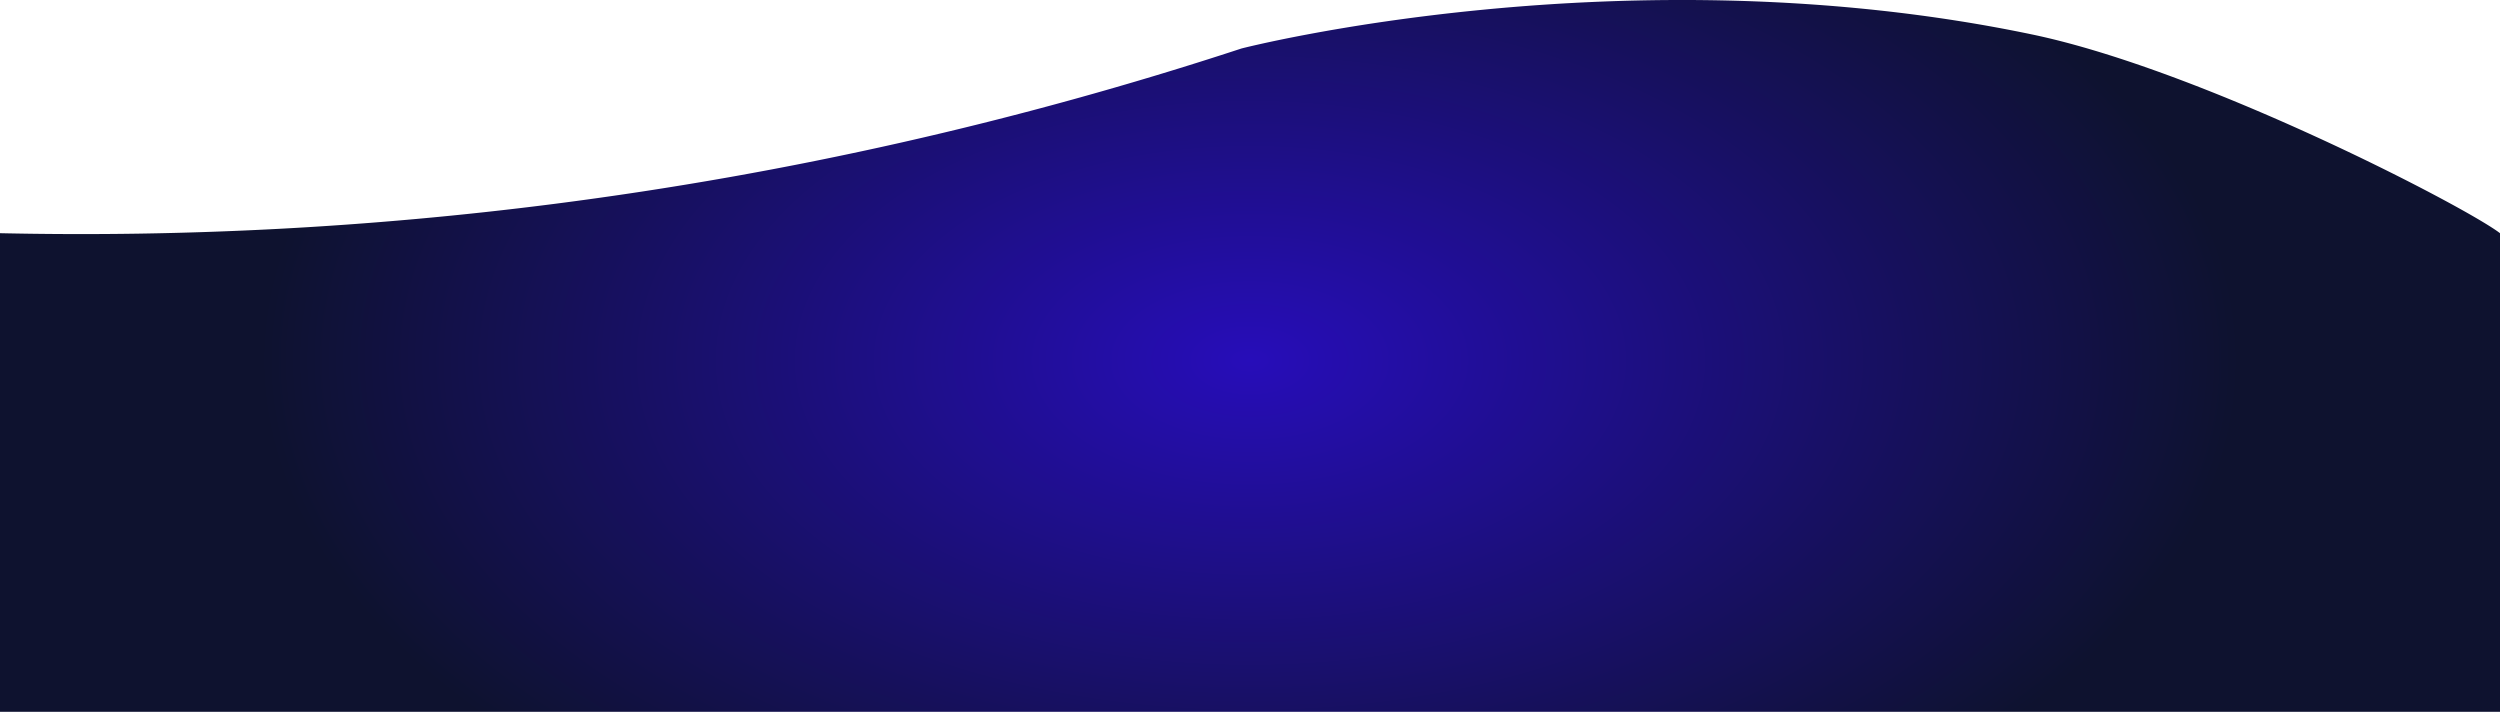 <svg id="Layer_1" data-name="Layer 1" xmlns="http://www.w3.org/2000/svg" xmlns:xlink="http://www.w3.org/1999/xlink" viewBox="0 0 1622 461.8"><defs><style>.cls-1{fill:url(#radial-gradient);}</style><radialGradient id="radial-gradient" cx="932.5" cy="853" r="641.79" gradientTransform="translate(0 546.28) scale(1 0.57)" gradientUnits="userSpaceOnUse"><stop offset="0" stop-color="#270db9"/><stop offset="1" stop-color="#0e122f"/></radialGradient></defs><title>blue boy background</title><path class="cls-1" d="M1743.5,1260.5H121.5V950A2413.26,2413.26,0,0,0,481,931,2415.16,2415.16,0,0,0,927,830.15s249.34-64.26,513-9.07C1551,844.33,1721.42,933,1743.5,950Z" transform="translate(-121.5 -798.7)"/></svg>
